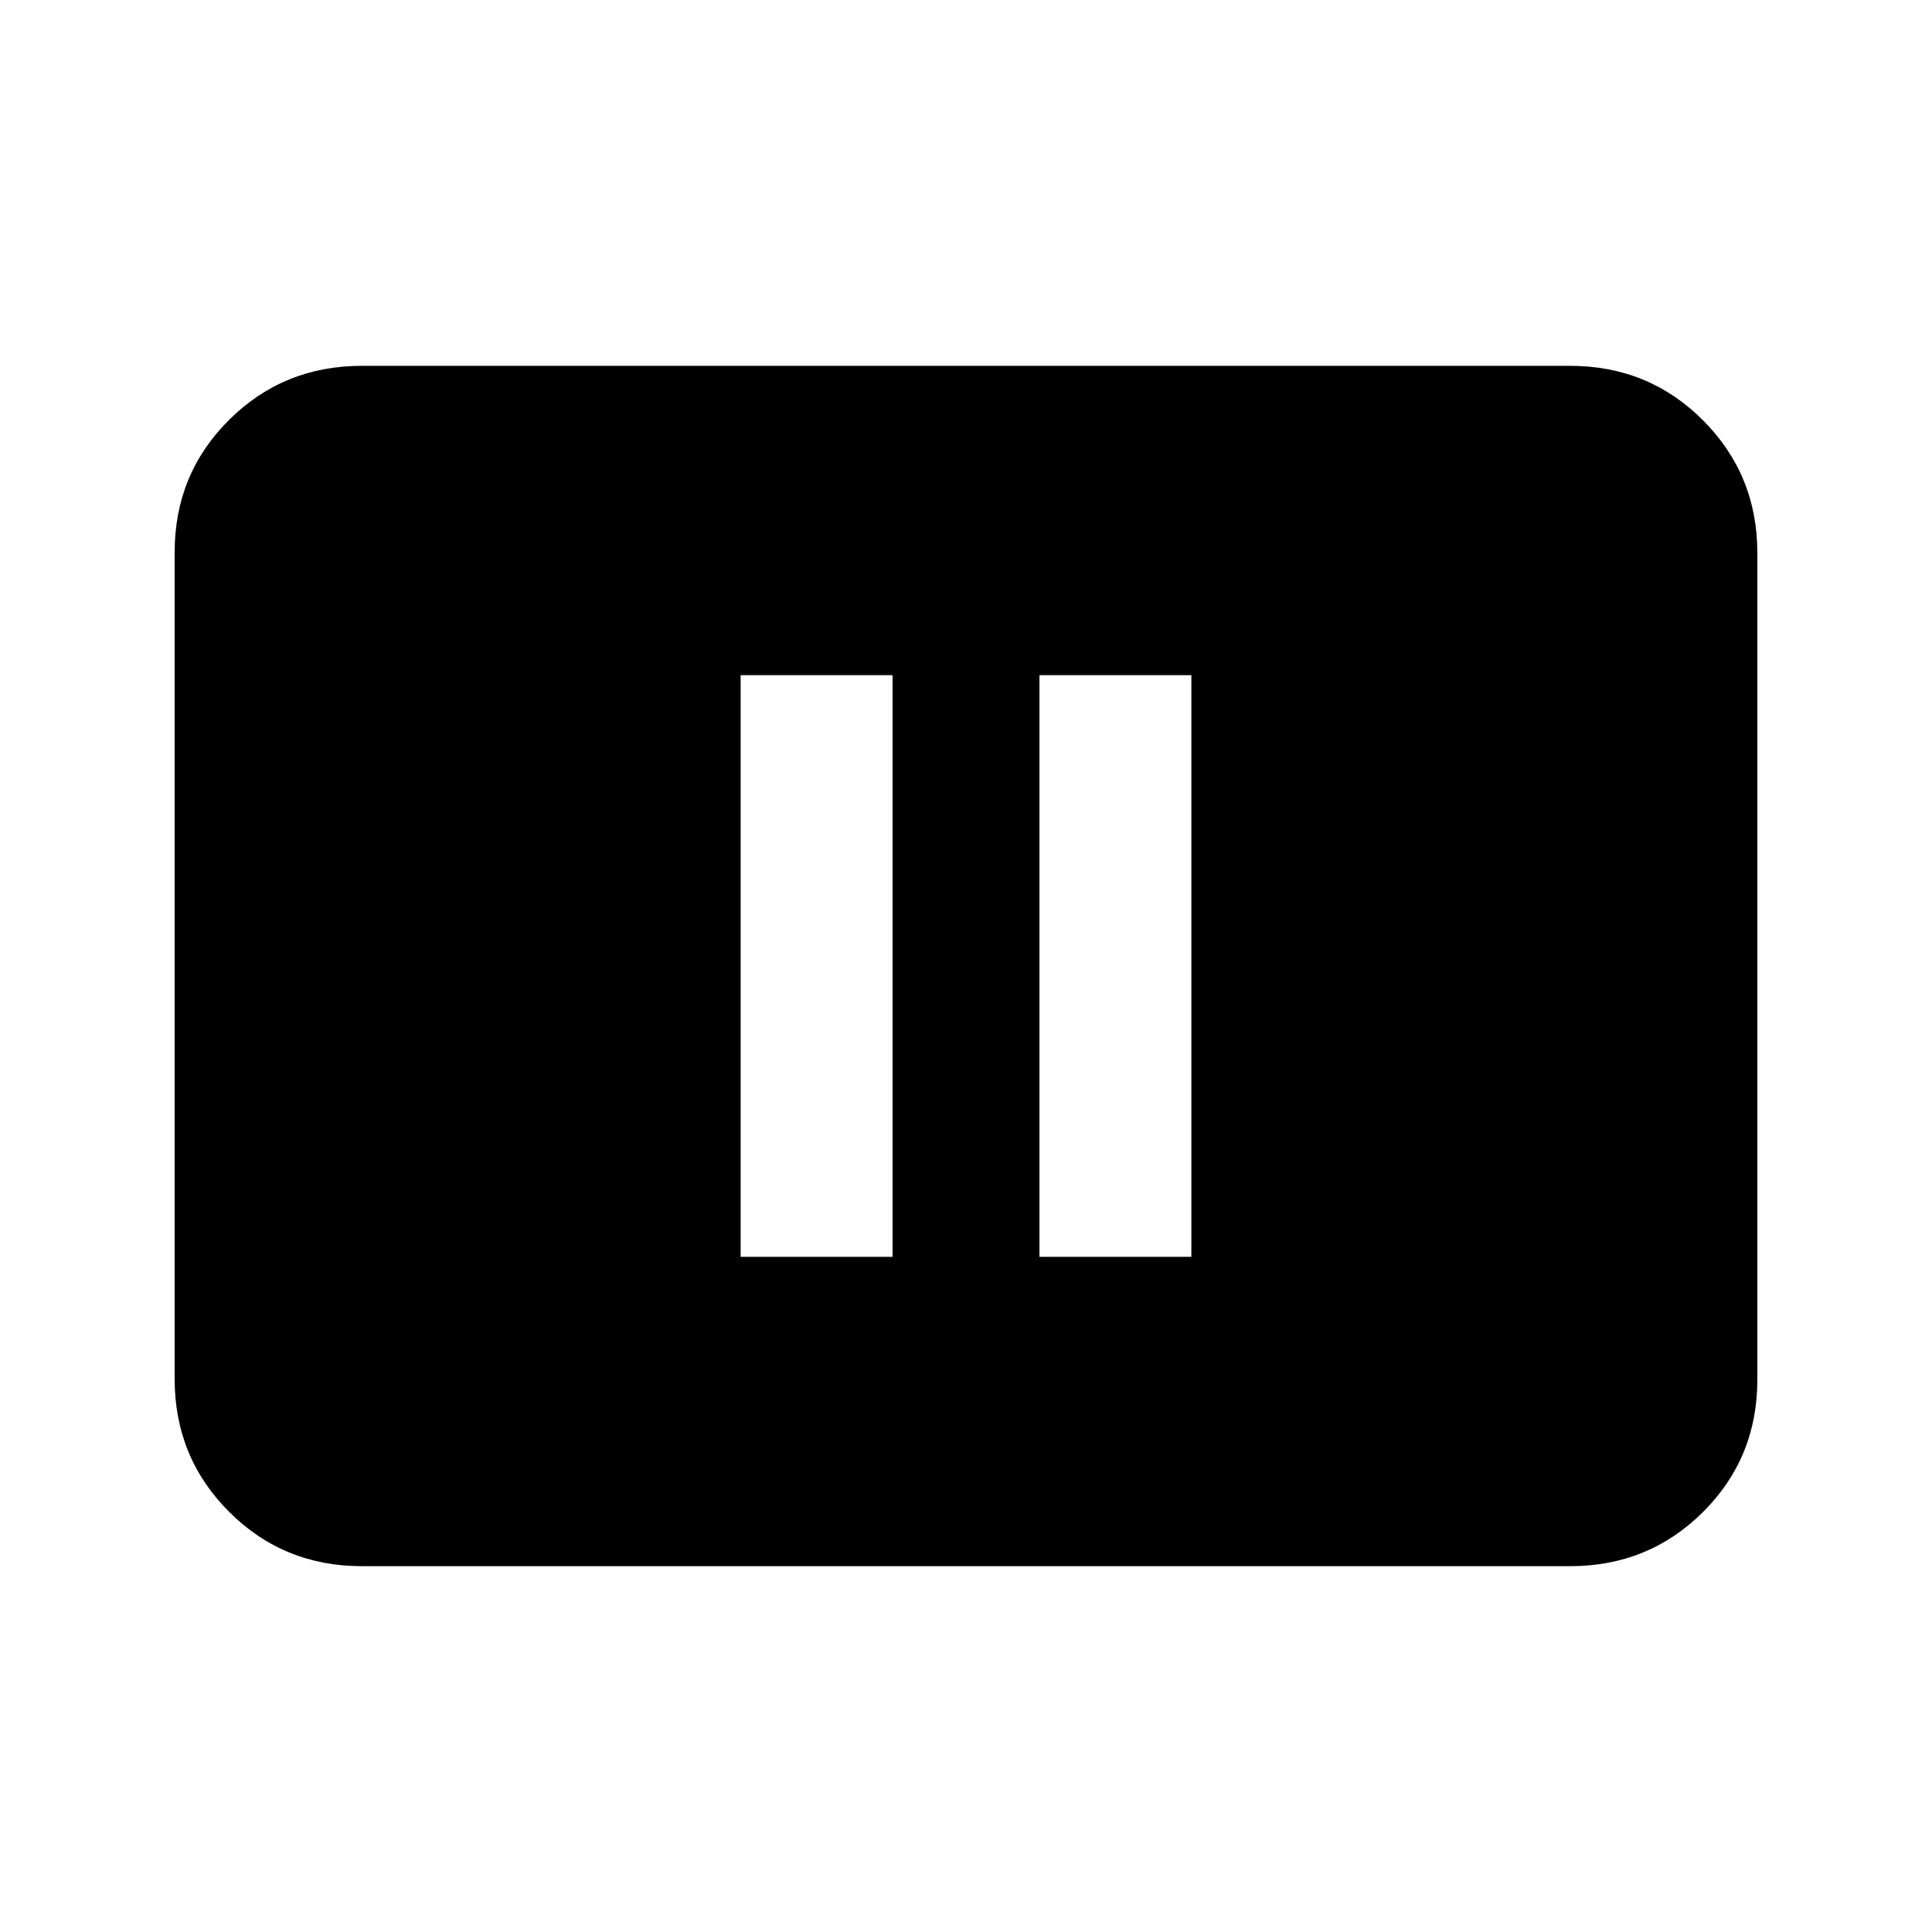 <svg xmlns="http://www.w3.org/2000/svg" height="20" viewBox="0 -960 960 960" width="20"><path d="M368.02-335.48h75.48v-289.04h-75.48v289.04Zm148.48 0h75.48v-289.04H516.5v289.04Zm-336.72 153.7q-38.94 0-65.97-27.04t-27.03-66V-685.5q0-38.96 27.03-65.84 27.03-26.88 65.97-26.88h600.44q38.94 0 65.97 27.04t27.03 66v410.68q0 38.96-27.03 65.84-27.03 26.88-65.97 26.88H179.78Z"/></svg>